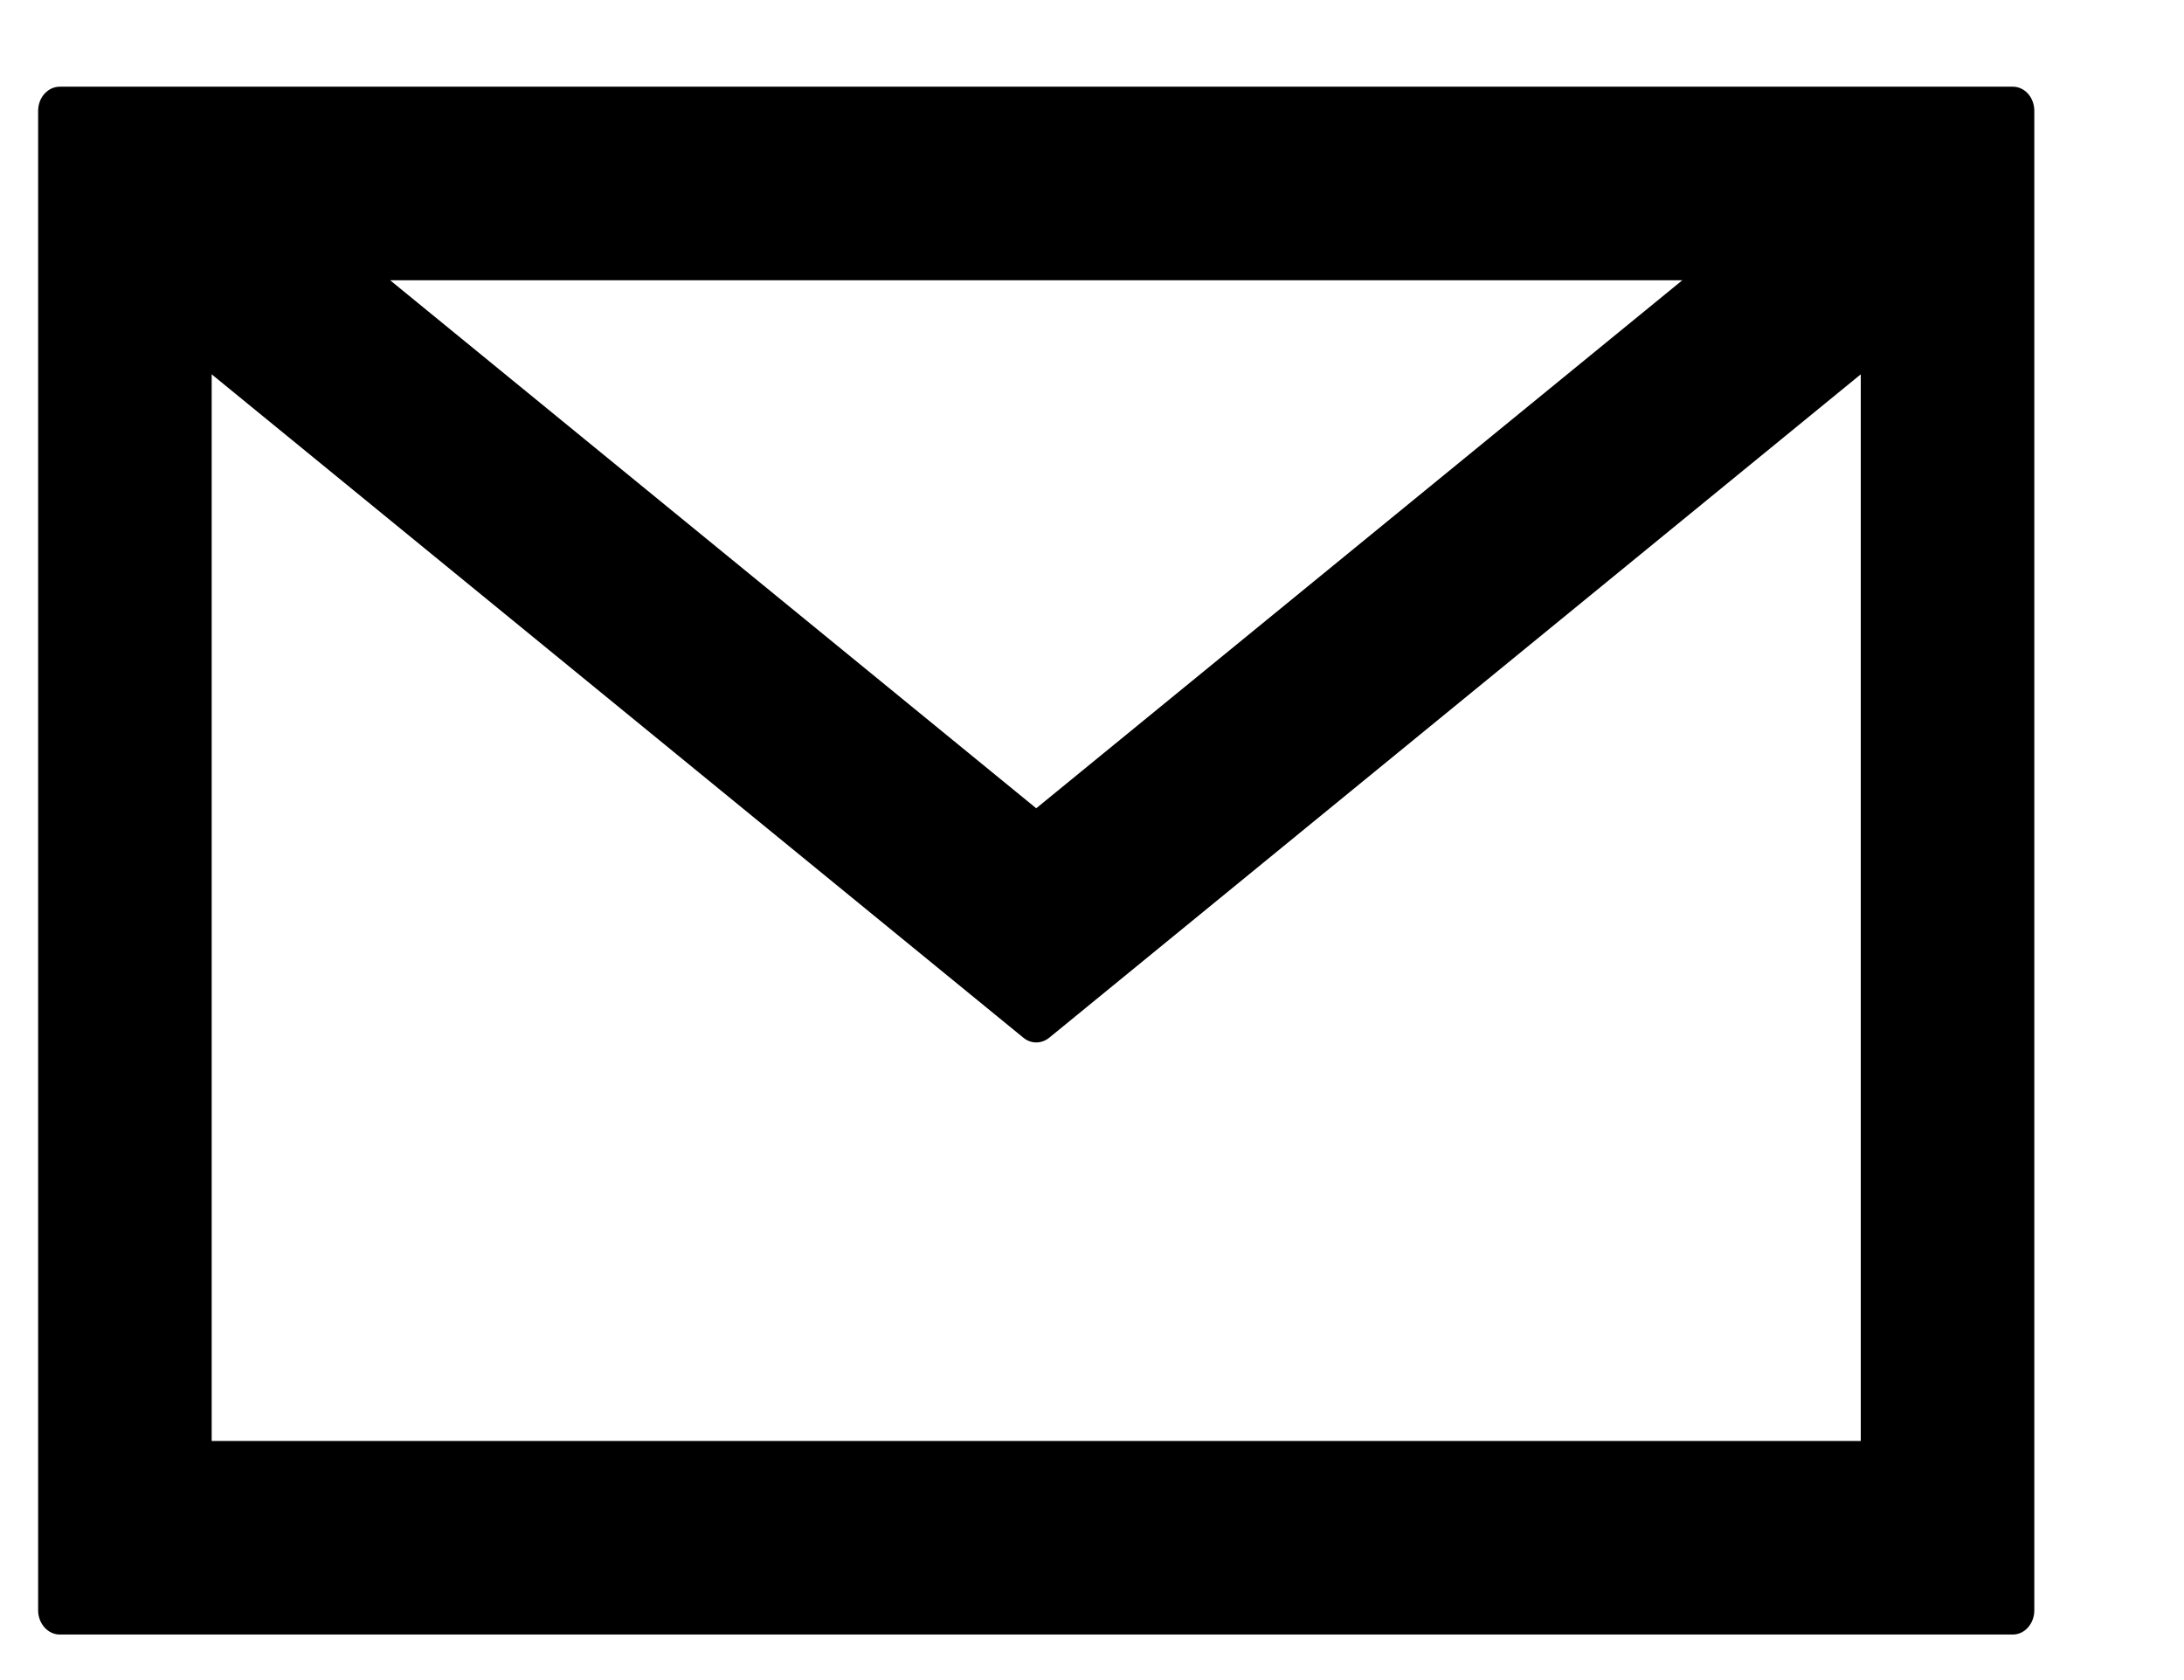 <svg width="13" height="10" viewBox="0 0 13 10" fill="none" xmlns="http://www.w3.org/2000/svg">
	<path d="M0.356 0.516H11.981C12.052 0.516 12.109 0.58 12.109 0.66V9.585C12.109 9.664 12.052 9.729 11.981 9.729H0.356C0.285 9.729 0.227 9.664 0.227 9.585V0.66C0.227 0.58 0.285 0.516 0.356 0.516ZM2.322 1.668L6.168 4.811L10.014 1.668H2.322ZM1.26 8.577H11.076V2.228L6.245 6.177C6.199 6.214 6.137 6.214 6.092 6.177L1.26 2.228V8.577H1.26Z" fill="black" />
</svg>
